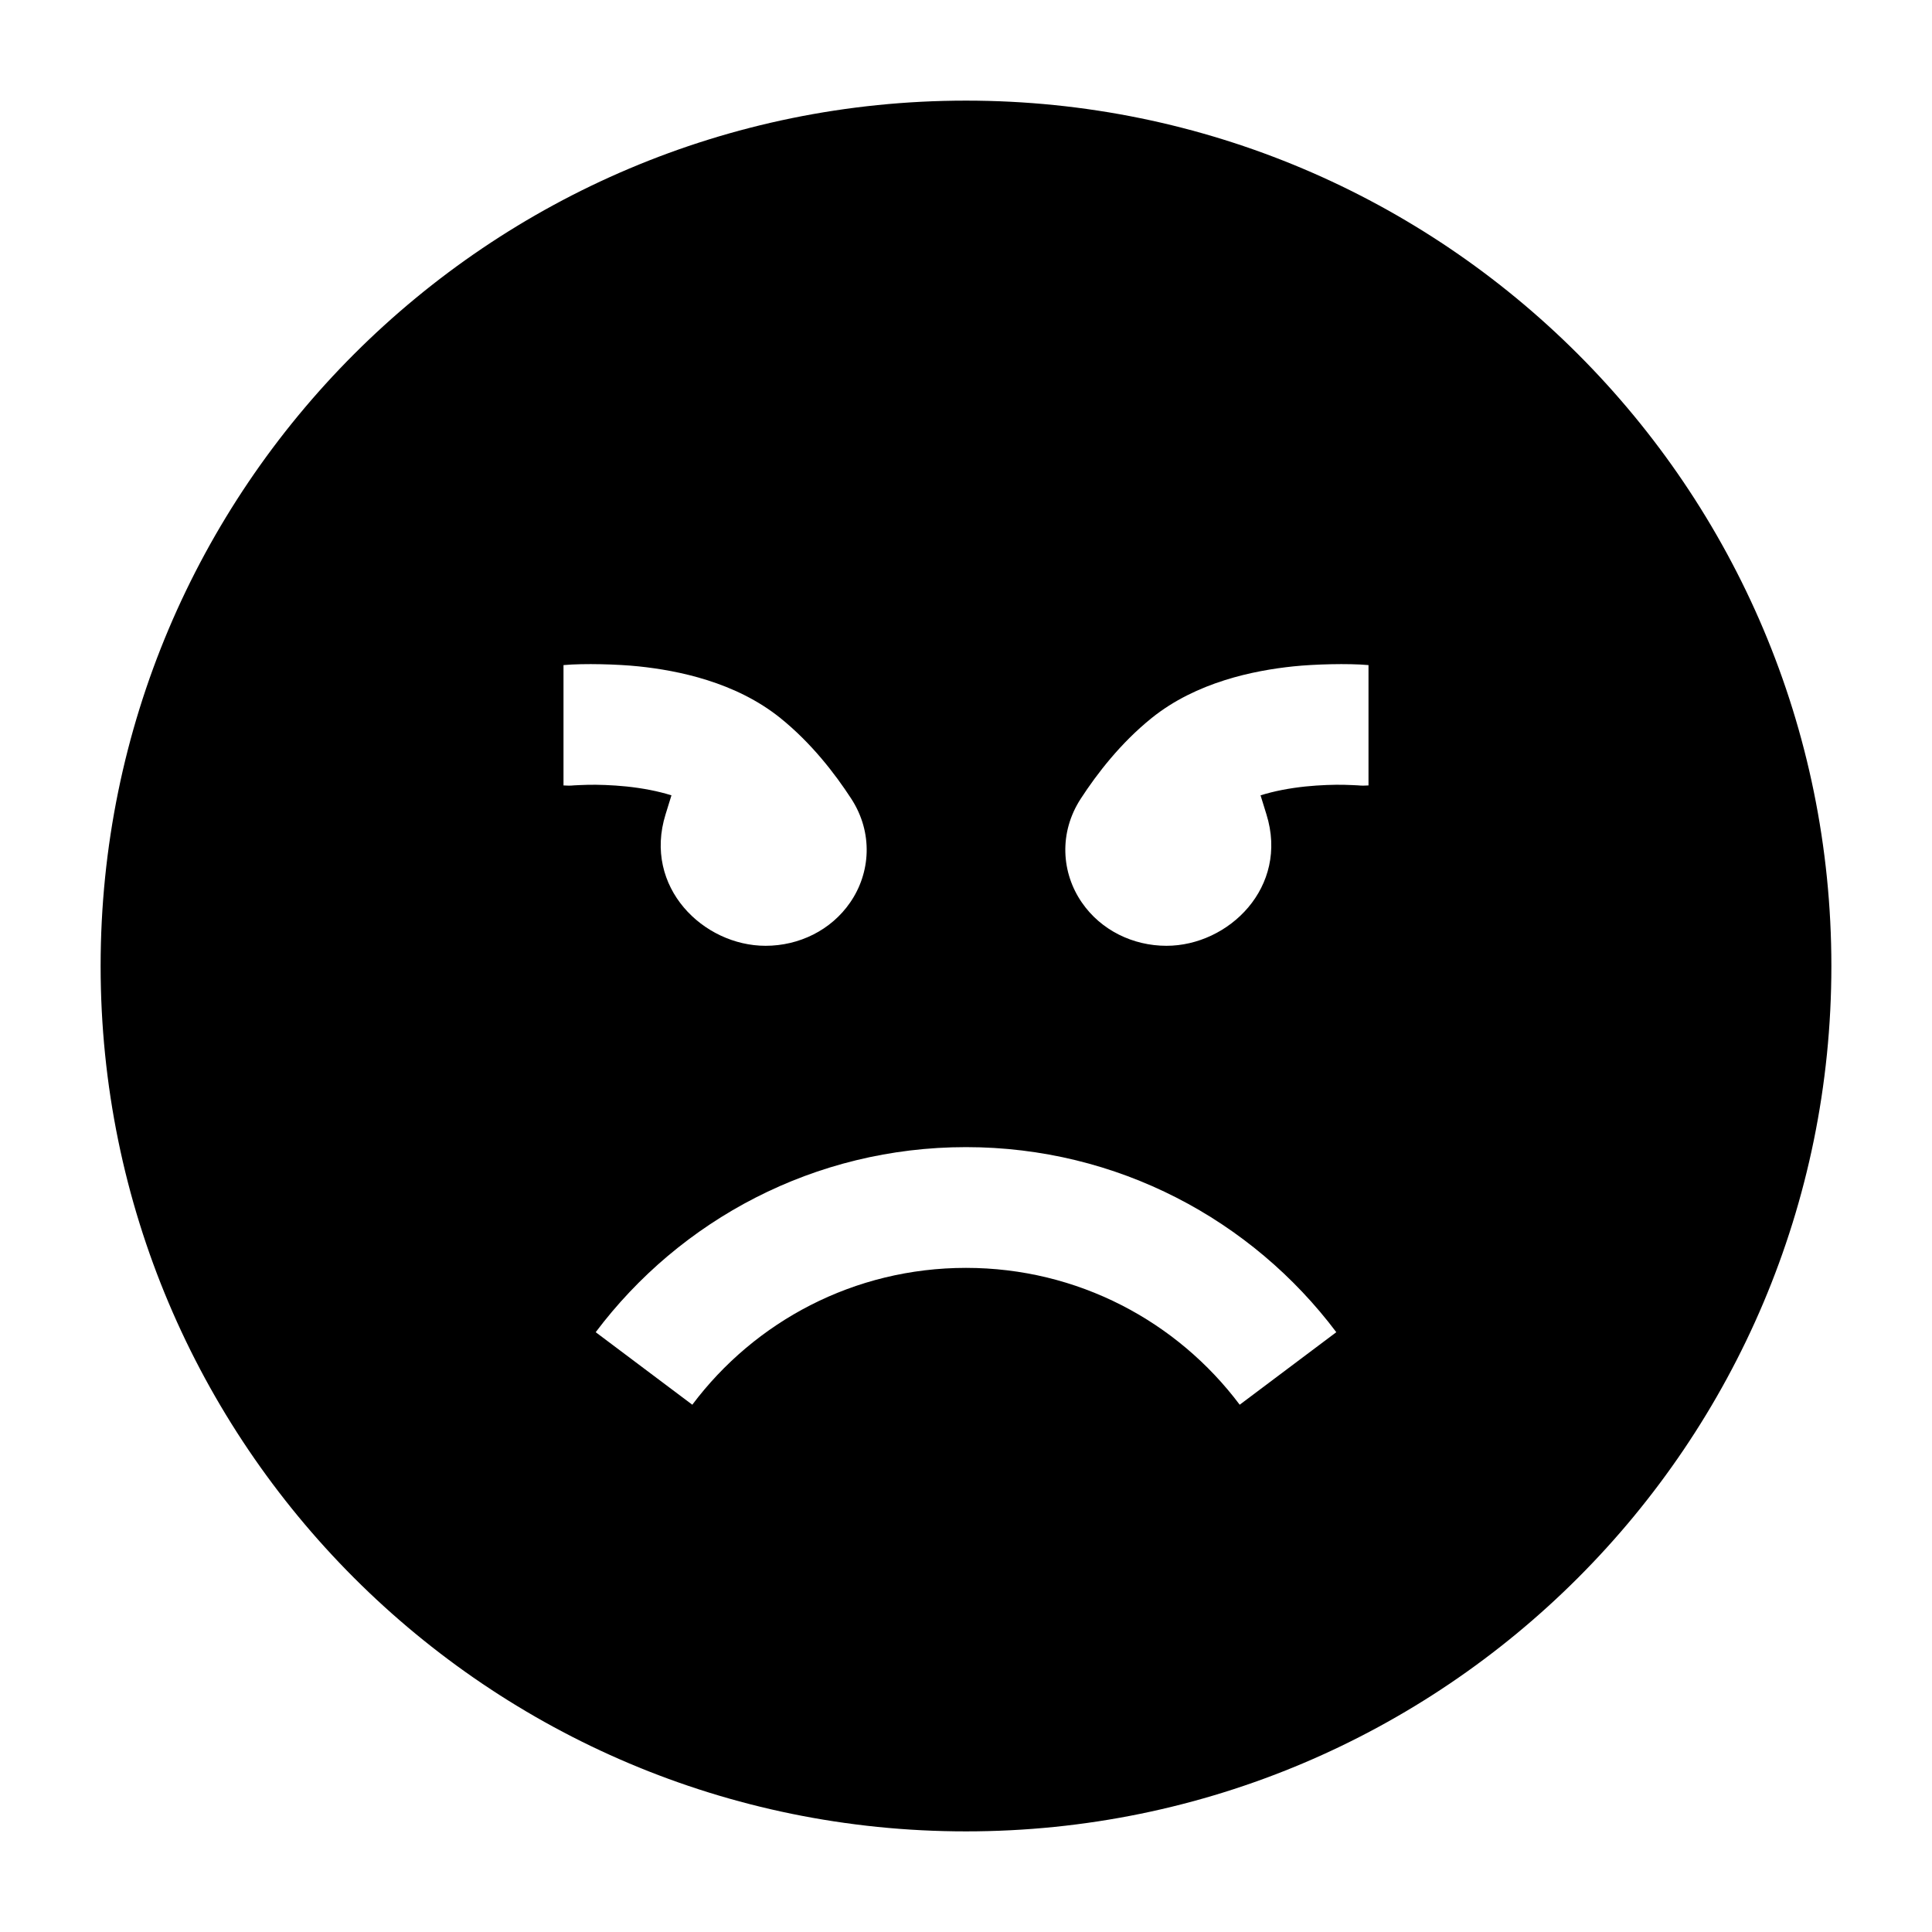 <svg width="24" height="24" viewBox="0 0 24 24" xmlns="http://www.w3.org/2000/svg">
    <path fill-rule="evenodd" clip-rule="evenodd" d="M1.25 12C1.25 6.063 6.063 1.25 12 1.25C17.937 1.25 22.75 6.063 22.75 12C22.75 17.937 17.937 22.75 12 22.75C6.063 22.75 1.25 17.937 1.25 12ZM12 15.75C13.39 15.75 14.624 16.416 15.4 17.45L16.6 16.549C15.552 15.155 13.882 14.25 12 14.25C10.118 14.25 8.448 15.155 7.4 16.549L8.6 17.45C9.376 16.416 10.61 15.75 12 15.75ZM7.307 9.749C7.247 9.75 7.132 9.756 7.132 9.756C7.087 9.761 7.043 9.76 7 9.757V8.262C7.255 8.239 7.676 8.251 7.934 8.278C8.422 8.329 9.137 8.472 9.693 8.919C10.079 9.23 10.371 9.609 10.574 9.921C10.85 10.345 10.814 10.845 10.561 11.211C10.323 11.557 9.925 11.749 9.51 11.749C8.738 11.749 7.986 11.021 8.268 10.116L8.341 9.88C8.173 9.827 7.982 9.791 7.783 9.77C7.596 9.751 7.428 9.747 7.307 9.749ZM16.693 9.749C16.753 9.75 16.868 9.756 16.868 9.756C16.913 9.761 16.957 9.76 17 9.757V8.262C16.745 8.239 16.324 8.251 16.066 8.278C15.578 8.329 14.863 8.472 14.307 8.919C13.921 9.23 13.629 9.609 13.426 9.921C13.15 10.345 13.186 10.845 13.439 11.211C13.677 11.557 14.075 11.749 14.49 11.749C15.262 11.749 16.014 11.021 15.732 10.116L15.659 9.88C15.828 9.827 16.018 9.791 16.217 9.77C16.404 9.751 16.572 9.747 16.693 9.749Z"/>
</svg>
